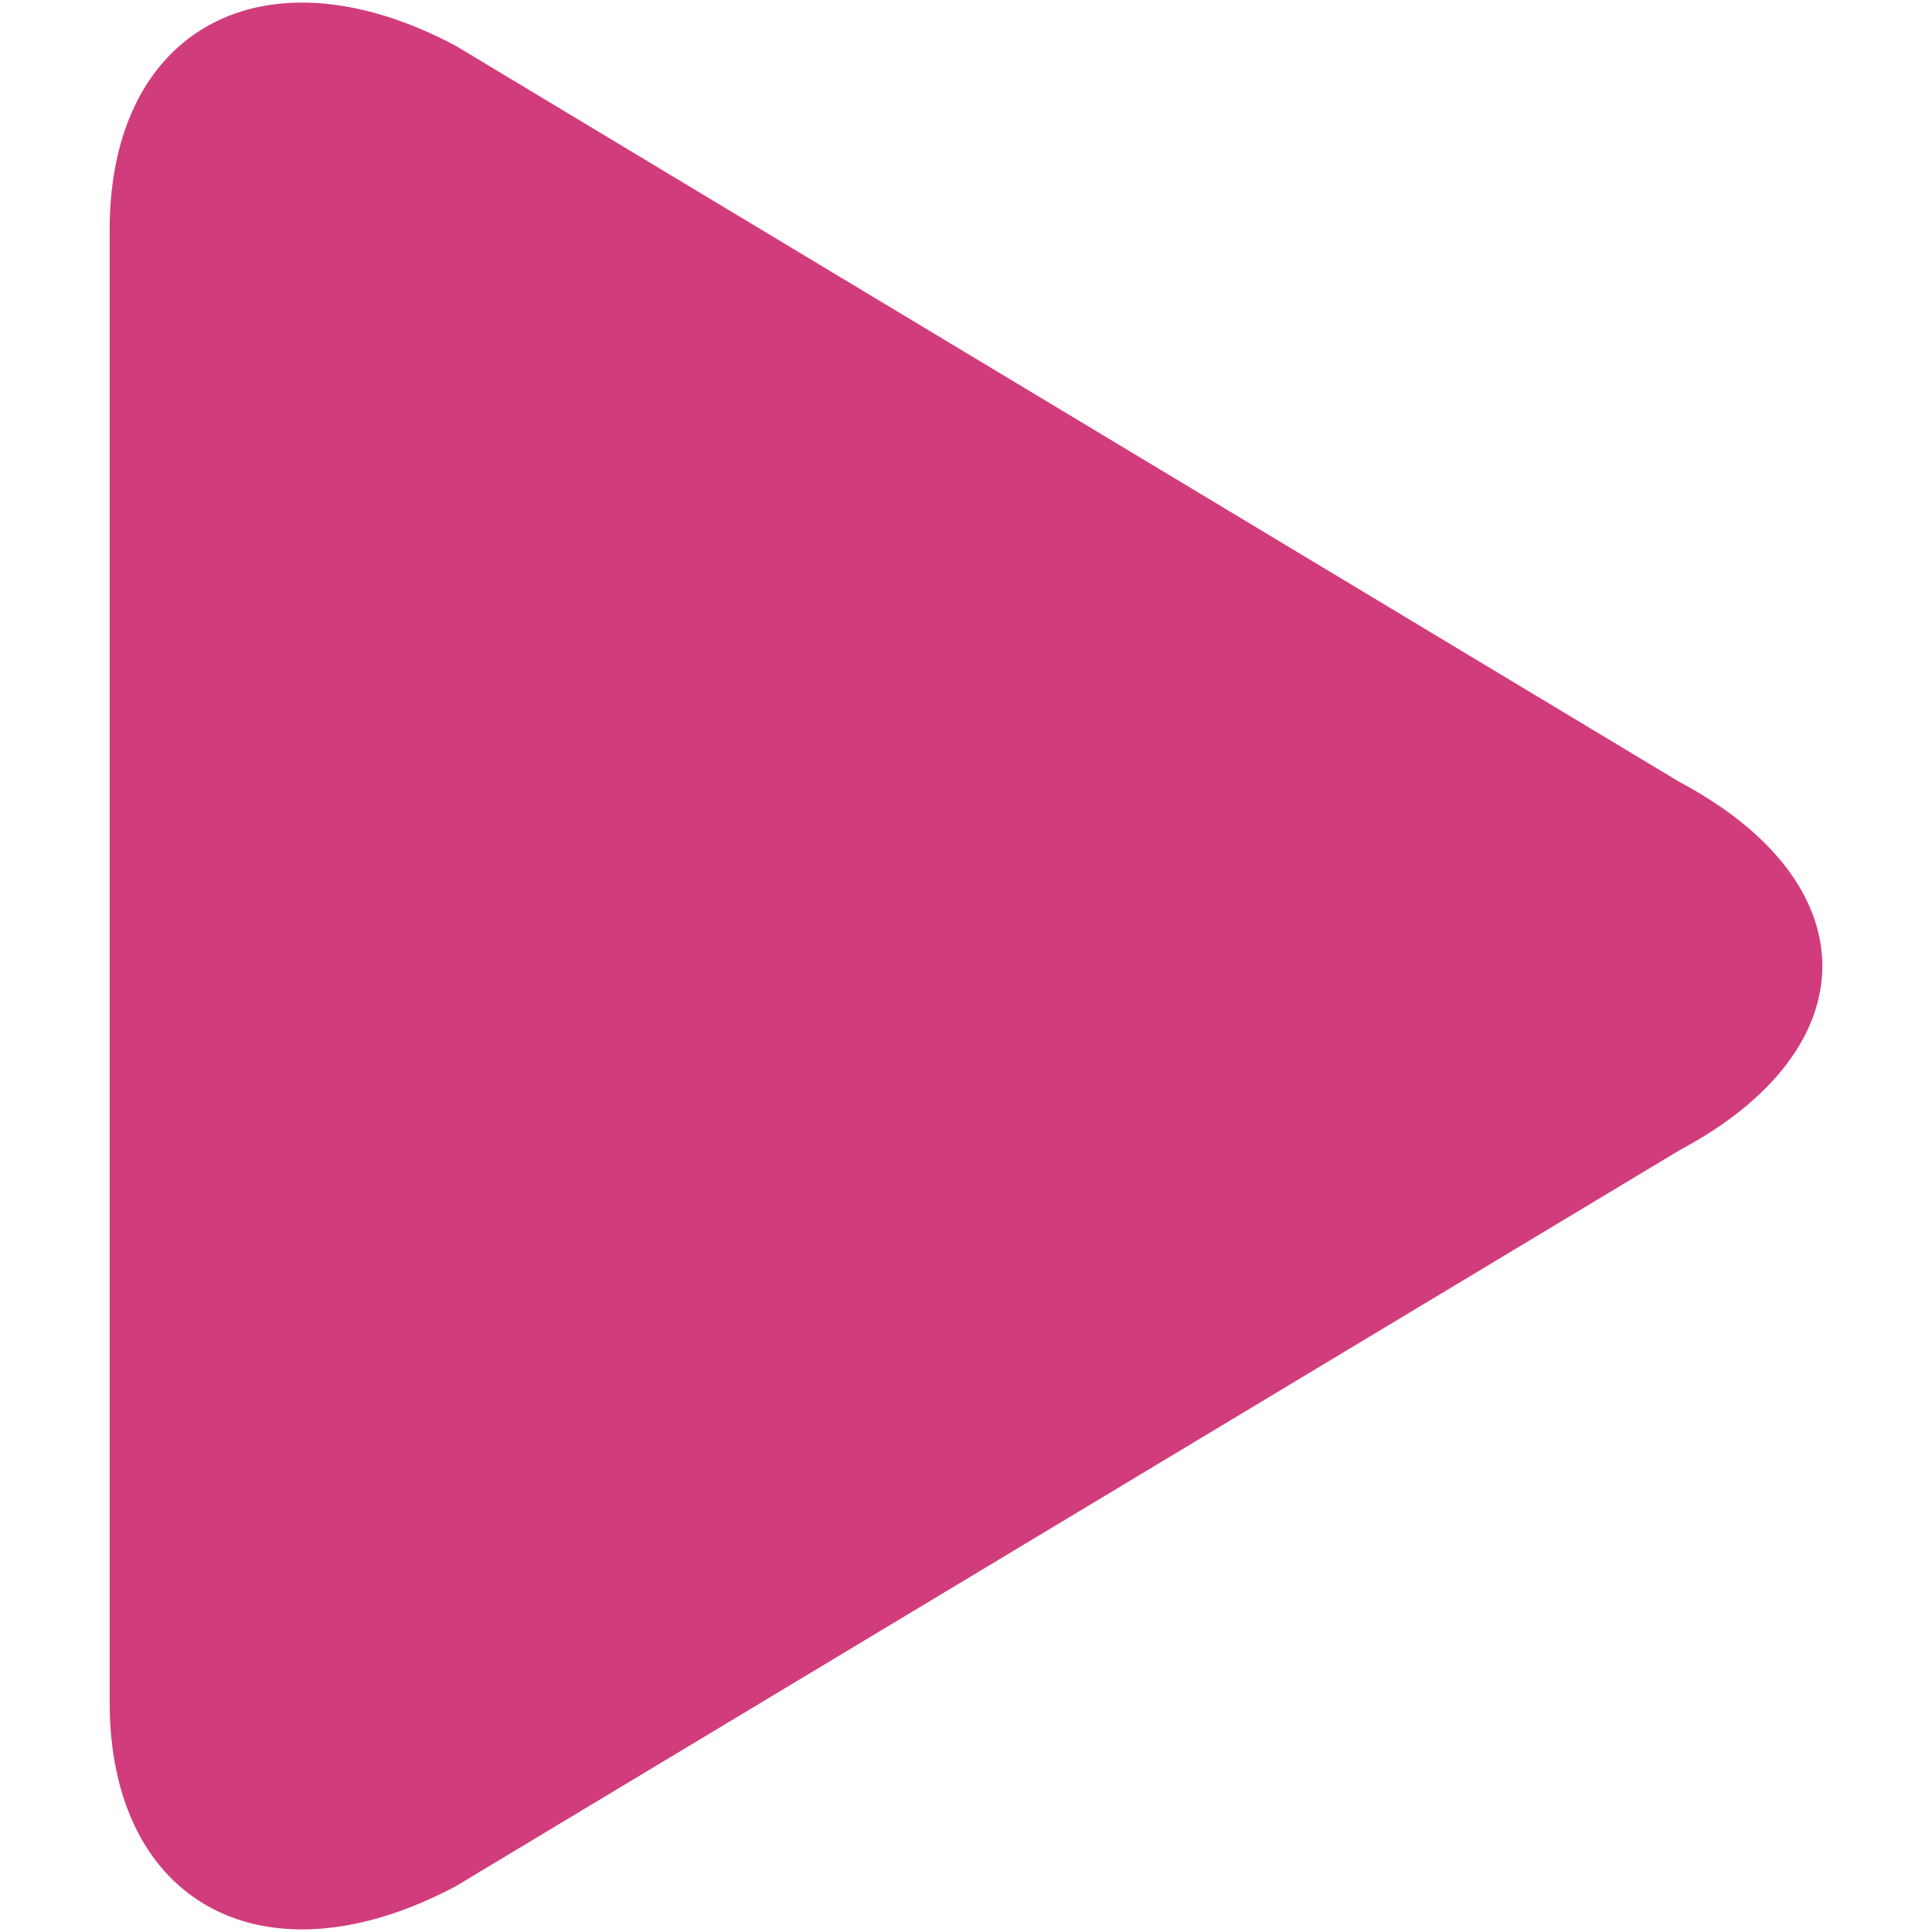 <?xml version="1.0" standalone="no"?><!DOCTYPE svg PUBLIC "-//W3C//DTD SVG 1.1//EN" "http://www.w3.org/Graphics/SVG/1.1/DTD/svg11.dtd"><svg t="1519051547761" class="icon" style="" viewBox="0 0 1024 1024" version="1.1" xmlns="http://www.w3.org/2000/svg" p-id="2179" xmlns:xlink="http://www.w3.org/1999/xlink" width="128" height="128"><defs><style type="text/css"></style></defs><path d="M890.208 414.488L241.514 24.263C140.674-29.4 58.12 14.567 58.12 121.778v780.395c0 107.322 82.555 151.175 183.394 97.598L890.207 609.63c100.897-53.745 100.897-141.452 0.001-195.14z" fill="#d13c7c" p-id="2180"></path></svg>